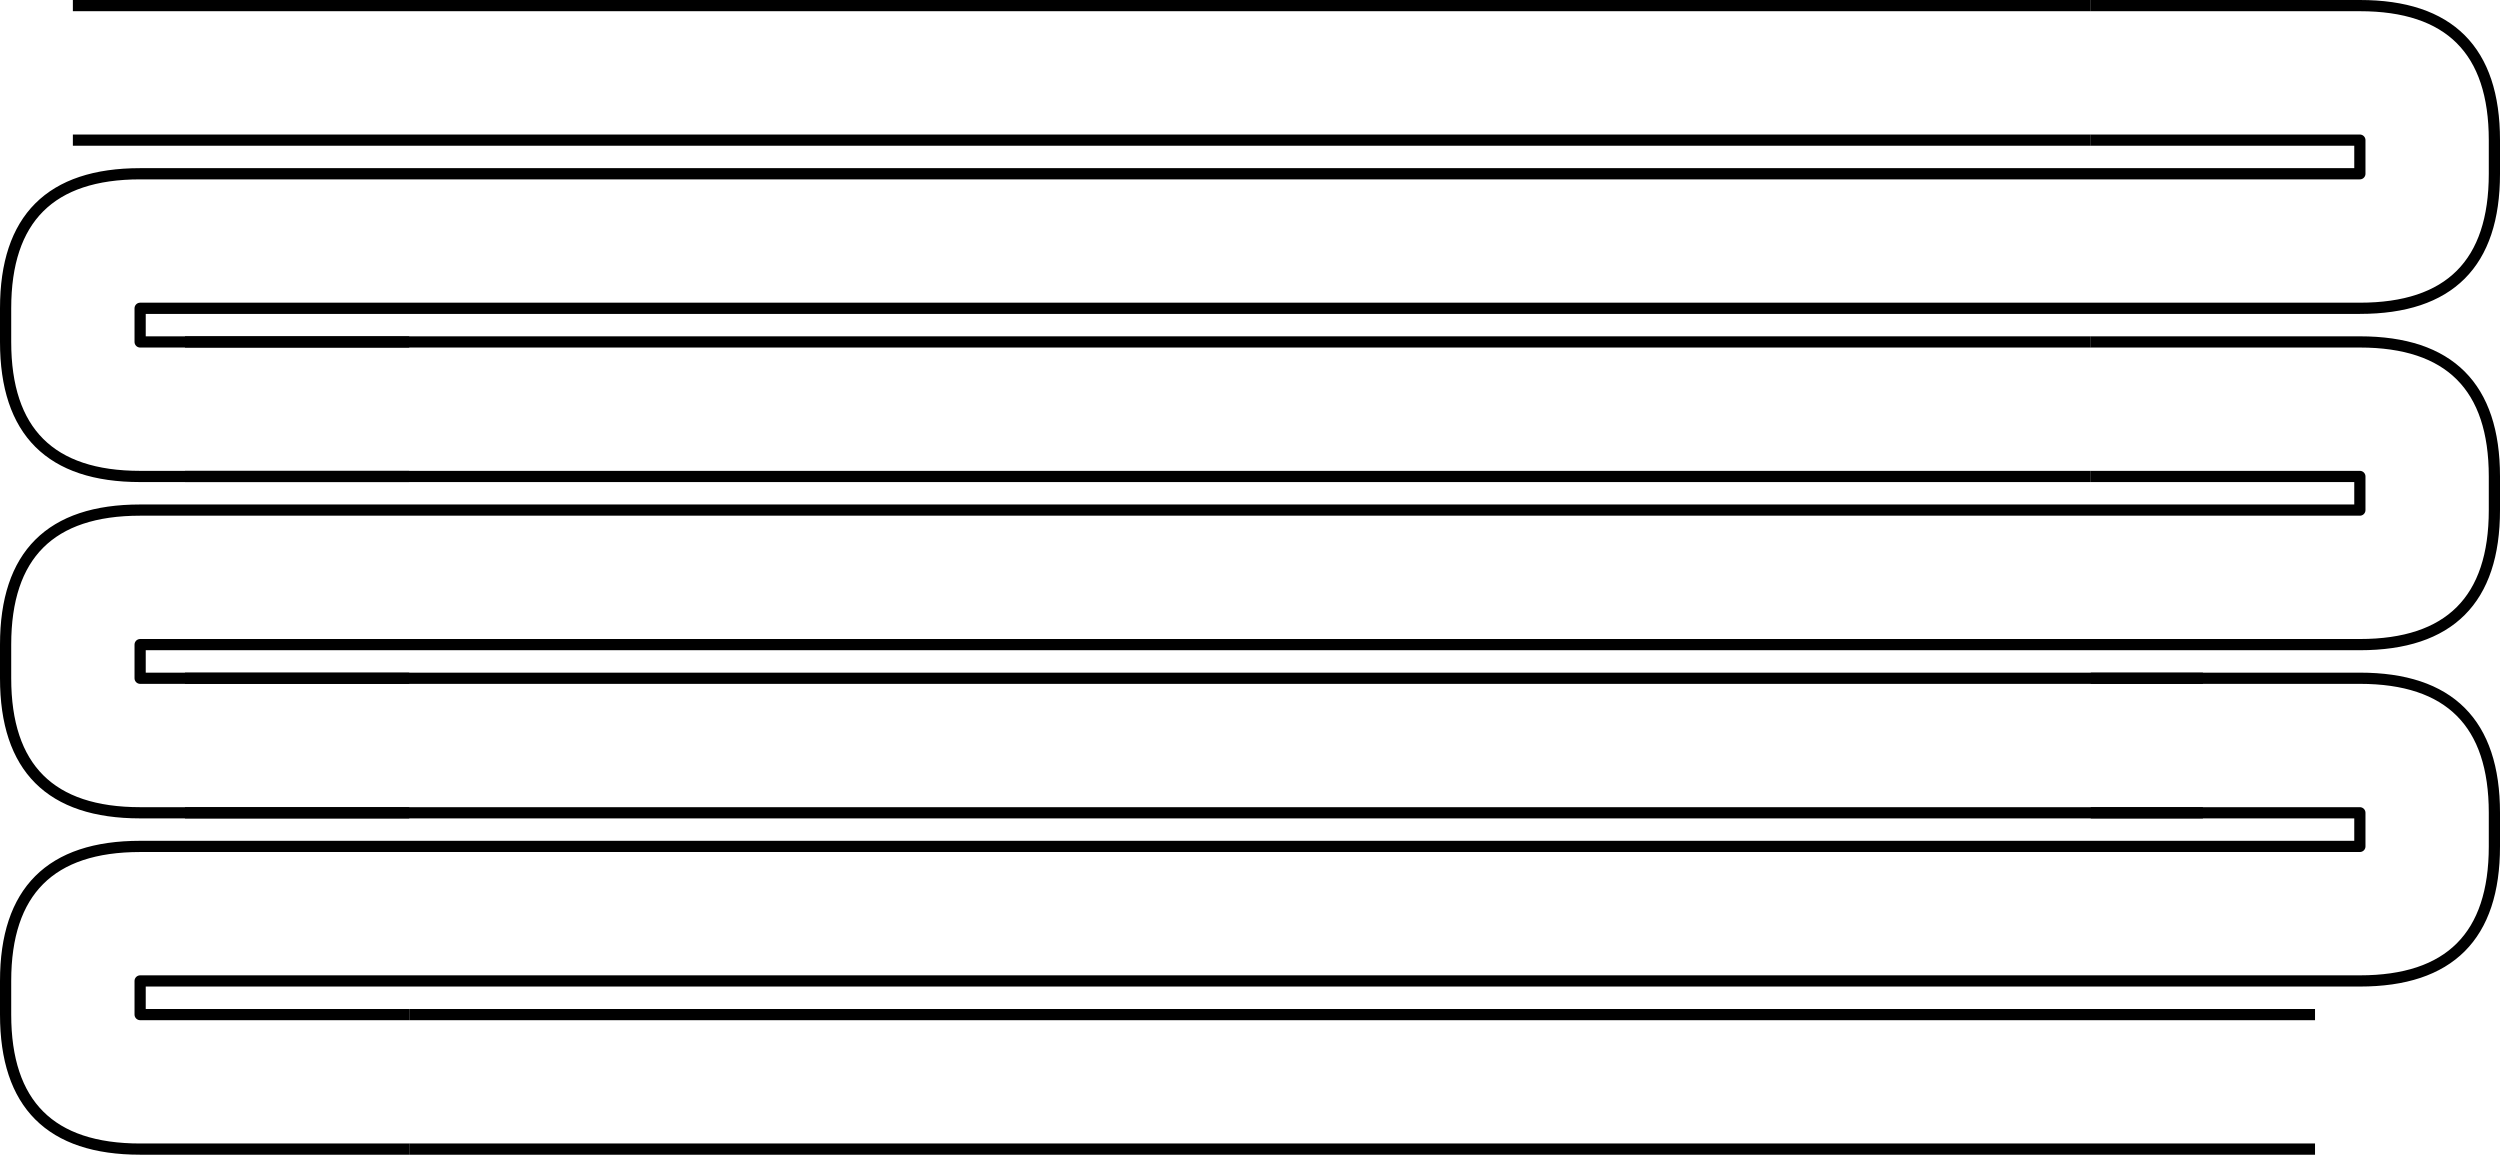 <!DOCTYPE svg PUBLIC "-//W3C//DTD SVG 1.1//EN" "http://www.w3.org/Graphics/SVG/1.1/DTD/svg11.dtd">
<svg xmlns="http://www.w3.org/2000/svg" xmlns:xlink="http://www.w3.org/1999/xlink" width="223px" height="103px" version="1.1"><defs/><g transform="translate(0.5,0.5)"><path d="M 16 30 L 46 30 L 156 30 L 186 30 M 186 42 L 156 42 Q 156 42 156 42 L 46 42 Q 46 42 46 42 L 16 42 M 186 42" fill="none" stroke="#000000" stroke-linejoin="round" stroke-miterlimit="10" pointer-events="none"/><path d="M 186 30 L 210 30 Q 222 30 222 42 L 222 45 Q 222 57 210 57 L 12 57 L 12 60 L 36 60 M 36 72 L 12 72 Q 0 72 0 60 L 0 57 Q 0 45 12 45 L 210 45 L 210 42 L 186 42 M 36 72" fill="none" stroke="#000000" stroke-linejoin="round" stroke-miterlimit="10" pointer-events="none"/><path d="M 16 60 L 46 60 L 166 60 L 196 60 M 196 72 L 166 72 Q 166 72 166 72 L 46 72 Q 46 72 46 72 L 16 72 M 196 72" fill="none" stroke="#000000" stroke-linejoin="round" stroke-miterlimit="10" pointer-events="none"/><path d="M 186 60 L 210 60 Q 222 60 222 72 L 222 75 Q 222 87 210 87 L 12 87 L 12 90 L 36 90 M 36 102 L 12 102 Q 0 102 0 90 L 0 87 Q 0 75 12 75 L 210 75 L 210 72 L 186 72 M 36 102" fill="none" stroke="#000000" stroke-linejoin="round" stroke-miterlimit="10" pointer-events="none"/><path d="M 186 0 L 210 0 Q 222 0 222 12 L 222 15 Q 222 27 210 27 L 12 27 L 12 30 L 36 30 M 36 42 L 12 42 Q 0 42 0 30 L 0 27 Q 0 15 12 15 L 210 15 L 210 12 L 186 12 M 36 42" fill="none" stroke="#000000" stroke-linejoin="round" stroke-miterlimit="10" pointer-events="none"/><path d="M 6 0 L 36 0 L 156 0 L 186 0 M 186 12 L 156 12 Q 156 12 156 12 L 36 12 Q 36 12 36 12 L 6 12 M 186 12" fill="none" stroke="#000000" stroke-linejoin="round" stroke-miterlimit="10" pointer-events="none"/><path d="M 36 90 L 66 90 L 176 90 L 206 90 M 206 102 L 176 102 Q 176 102 176 102 L 66 102 Q 66 102 66 102 L 36 102 M 206 102" fill="none" stroke="#000000" stroke-linejoin="round" stroke-miterlimit="10" pointer-events="none"/></g></svg>